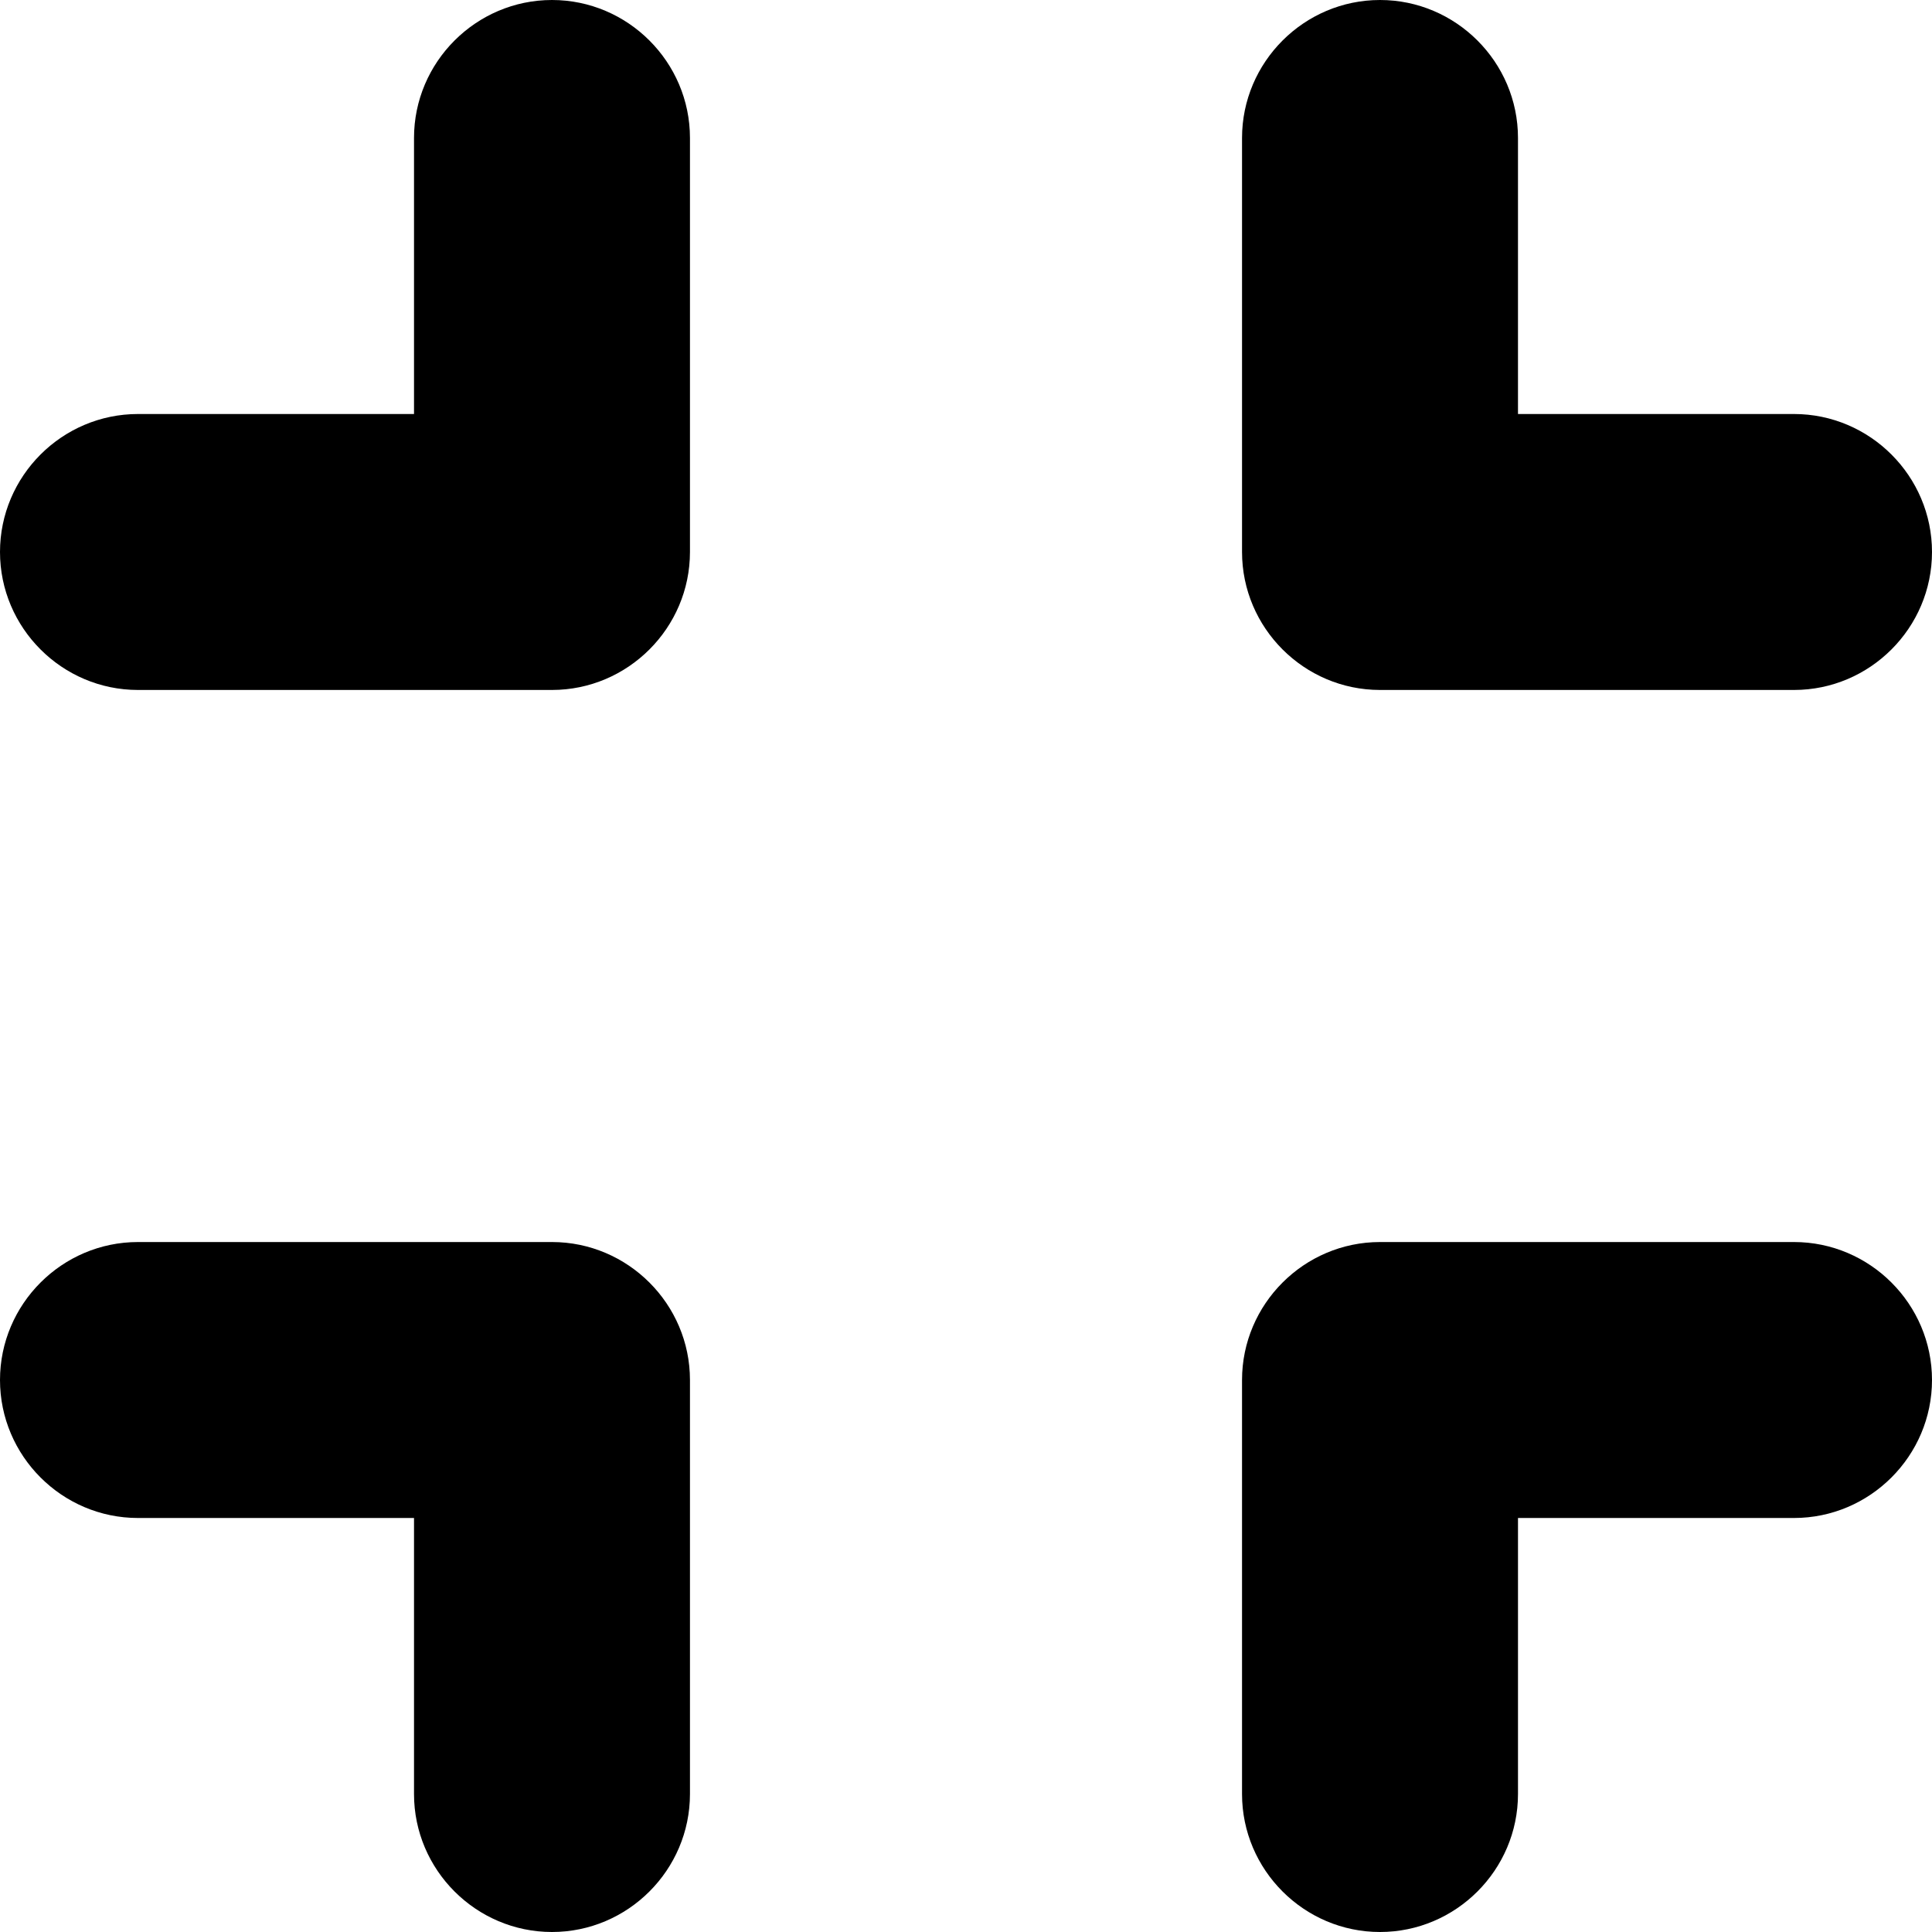 <?xml version="1.0" encoding="UTF-8" standalone="no"?>
<svg
   xmlns:dc="http://purl.org/dc/elements/1.1/"
   xmlns:cc="http://creativecommons.org/ns#"
   xmlns:rdf="http://www.w3.org/1999/02/22-rdf-syntax-ns#"
   xmlns:svg="http://www.w3.org/2000/svg"
   xmlns="http://www.w3.org/2000/svg"
   xmlns:sodipodi="http://sodipodi.sourceforge.net/DTD/sodipodi-0.dtd"
   xmlns:inkscape="http://www.inkscape.org/namespaces/inkscape"
   height="56"
   viewBox="0 0 24 24"
   width="56"
   fill="#000000"
   version="1.1"
   id="svg2556"
   sodipodi:docname="fullscreen_exit.svg"
   inkscape:version="0.92.4 (5da689c313, 2019-01-14)">
  <defs
     id="defs2560" />
  <sodipodi:namedview
     pagecolor="#ffffff"
     bordercolor="#666666"
     borderopacity="1"
     objecttolerance="10"
     gridtolerance="10"
     guidetolerance="10"
     inkscape:pageopacity="0"
     inkscape:pageshadow="2"
     inkscape:window-width="1290"
     inkscape:window-height="749"
     id="namedview2558"
     showgrid="false"
     inkscape:zoom="4.2142857"
     inkscape:cx="28"
     inkscape:cy="28"
     inkscape:window-x="0"
     inkscape:window-y="0"
     inkscape:window-maximized="0"
     inkscape:current-layer="svg2556" />
  <path
     d="M0 0h24v24H0V0z"
     fill="none"
     id="path2552" />
  <path
     d="m 1.714,18.857 h 3.429 v 3.429 C 5.143,23.229 5.914,24 6.857,24 7.8,24 8.571,23.229 8.571,22.286 V 17.143 C 8.571,16.2 7.8,15.429 6.857,15.429 H 1.714 C 0.771,15.429 0,16.2 0,17.143 c 0,0.943 0.771,1.714 1.714,1.714 z M 5.143,5.143 H 1.714 C 0.771,5.143 0,5.914 0,6.857 0,7.8 0.771,8.571 1.714,8.571 H 6.857 C 7.8,8.571 8.571,7.8 8.571,6.857 V 1.714 C 8.571,0.771 7.8,0 6.857,0 5.914,0 5.143,0.771 5.143,1.714 Z M 17.143,24 c 0.943,0 1.714,-0.771 1.714,-1.714 v -3.429 h 3.429 C 23.229,18.857 24,18.086 24,17.143 24,16.2 23.229,15.429 22.286,15.429 h -5.143 c -0.943,0 -1.714,0.771 -1.714,1.714 v 5.143 C 15.429,23.229 16.2,24 17.143,24 Z M 18.857,5.143 V 1.714 C 18.857,0.771 18.086,0 17.143,0 16.2,0 15.429,0.771 15.429,1.714 V 6.857 C 15.429,7.8 16.2,8.571 17.143,8.571 h 5.143 C 23.229,8.571 24,7.8 24,6.857 24,5.914 23.229,5.143 22.286,5.143 Z"
     id="path2554"
     inkscape:connector-curvature="0"
     style="stroke-width:1.714" />
</svg>
